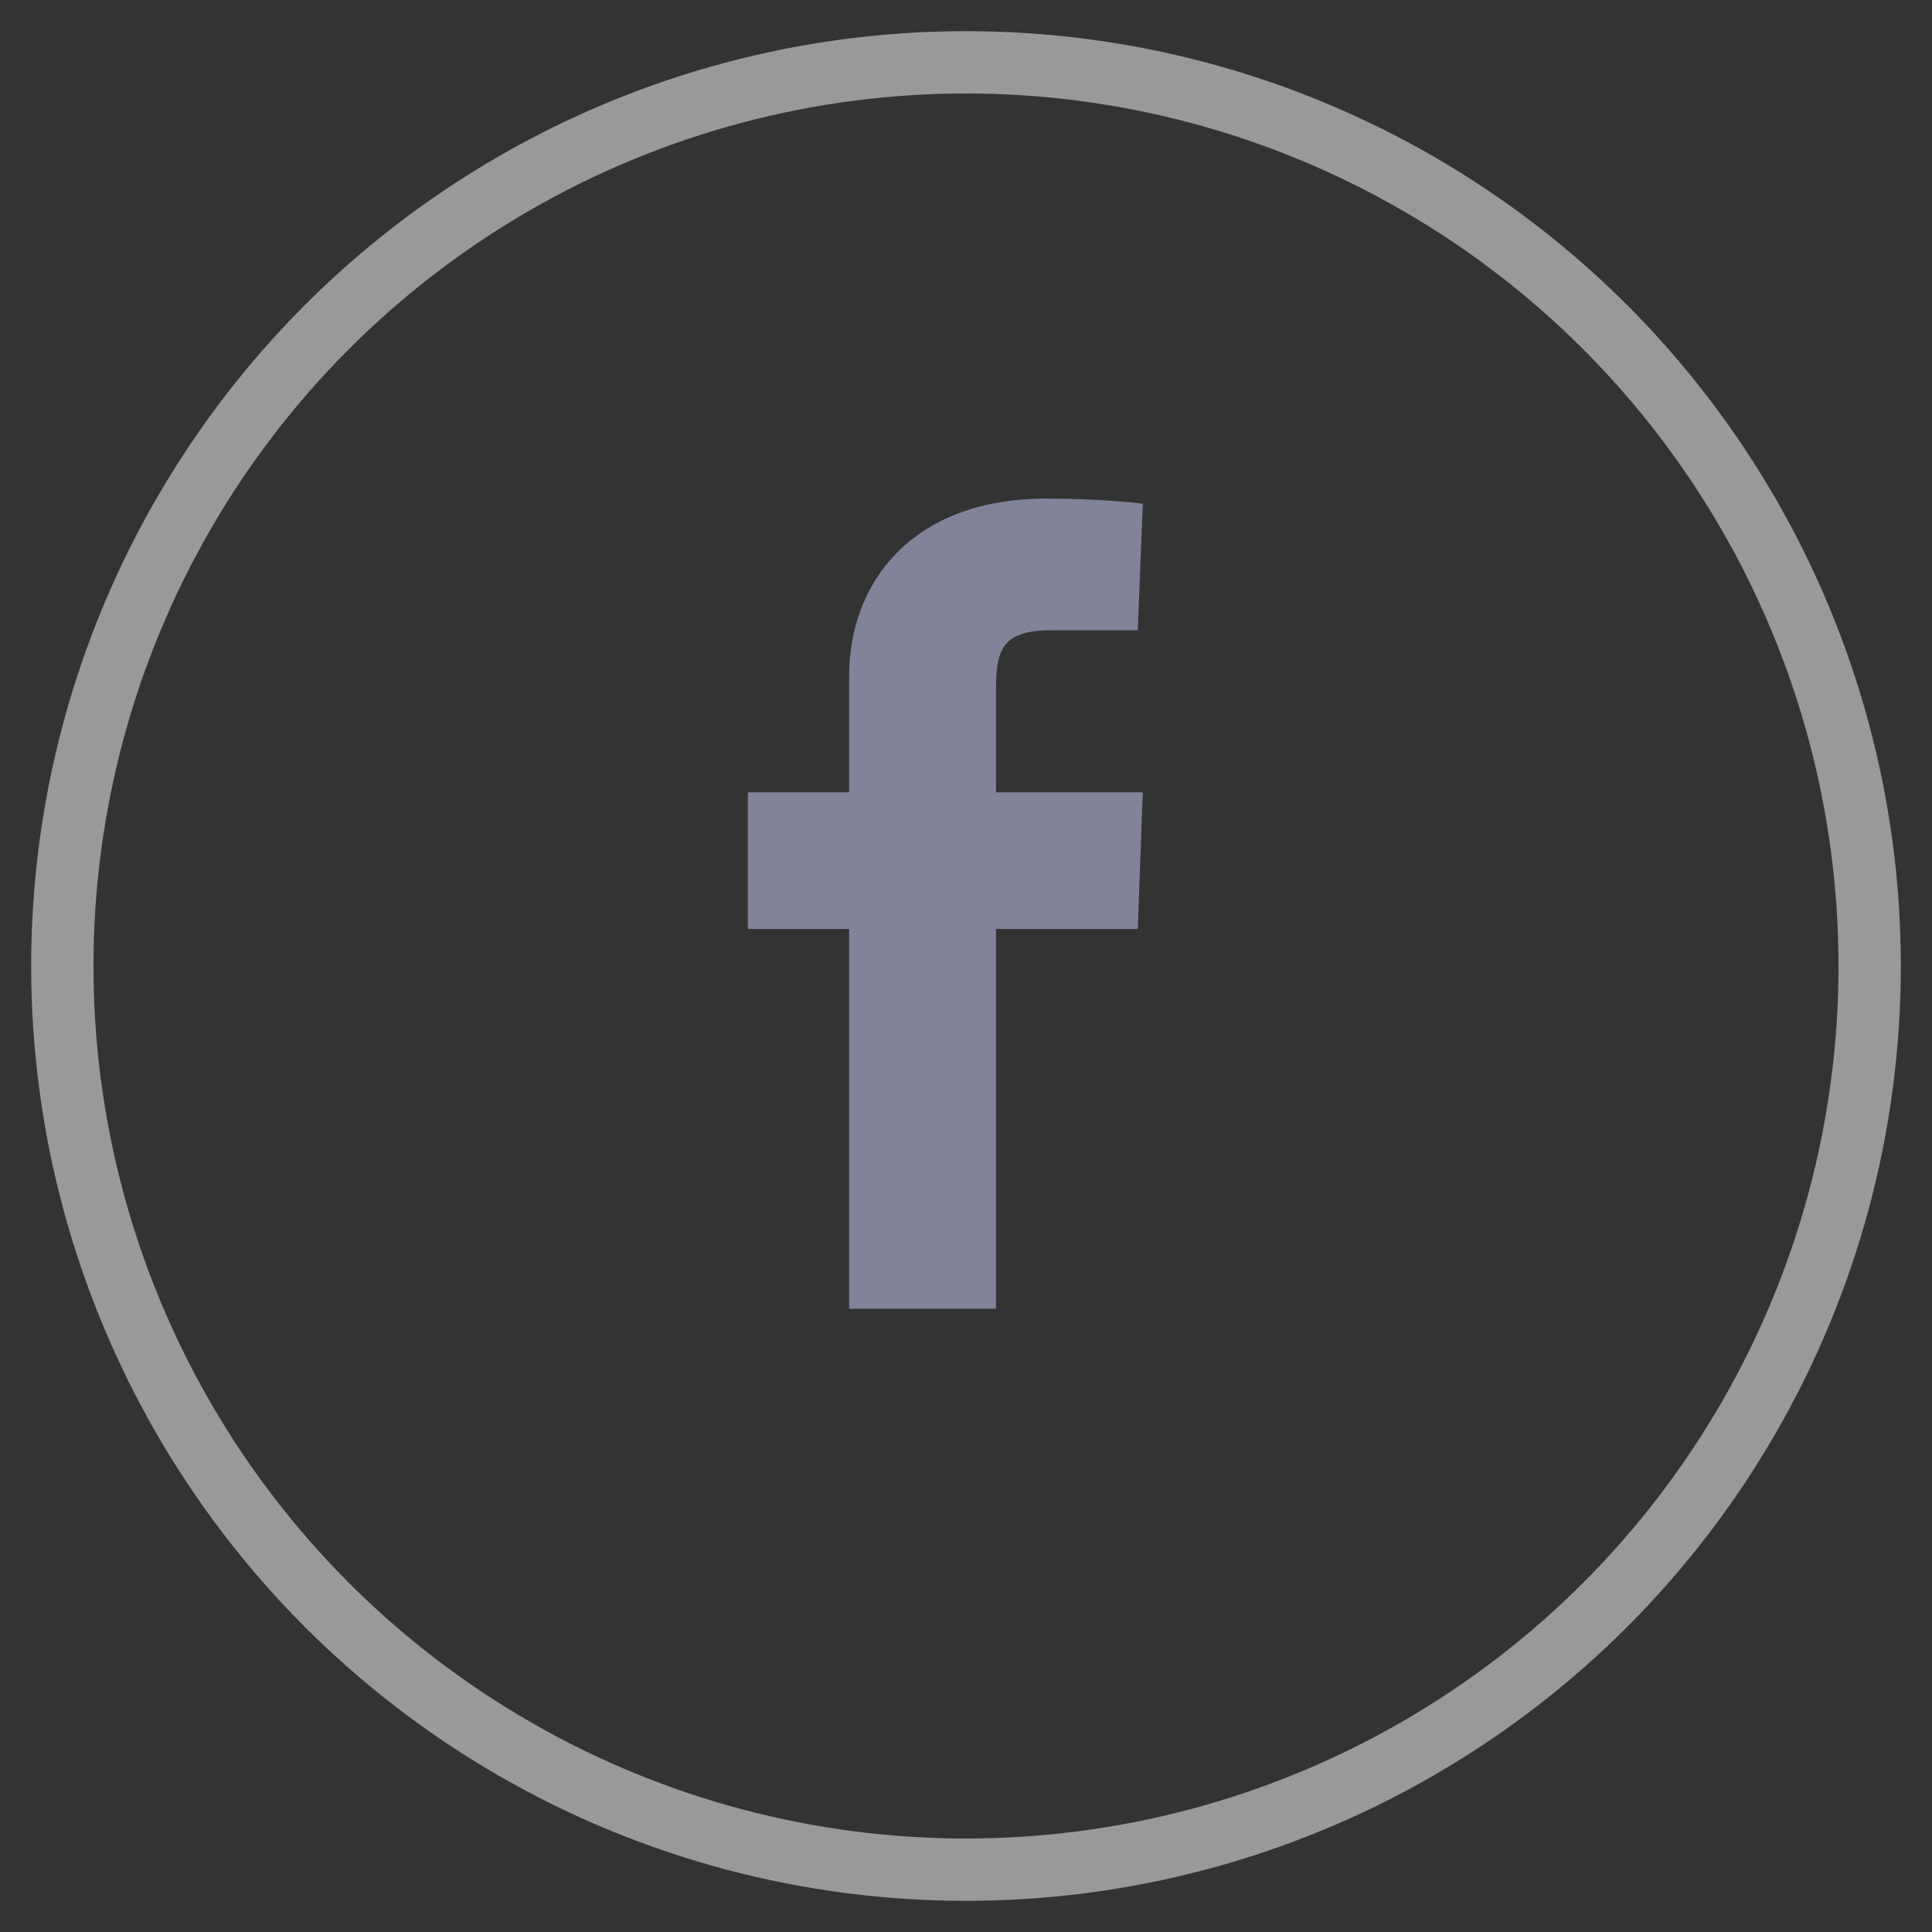 <?xml version="1.0" encoding="UTF-8" standalone="no"?>
<svg width="31px" height="31px" viewBox="0 0 31 31" version="1.1" xmlns="http://www.w3.org/2000/svg" xmlns:xlink="http://www.w3.org/1999/xlink">
    <rect x="0" y="0" width="31" height="31" fill="#333333" stroke="none"/>
    <!-- Generator: Sketch 48.2 (47327) - http://www.bohemiancoding.com/sketch -->
    <title>fb</title>
    <desc>Created with Sketch.</desc>
    <defs></defs>
    <g id="lotstravels_index" stroke="none" stroke-width="1" fill="none" fill-rule="evenodd" transform="translate(-360, -5174)">
        <g id="fb" transform="translate(361, 5175)">
            <circle id="Oval-Copy-5" stroke="#FFFFFF" opacity="0.497" cx="14.5" cy="14.5" r="14.5"></circle>
            <path d="M12.625,20 L12.625,13.906 L11,13.906 L11,11.713 L12.625,11.713 L12.625,9.844 C12.625,8.381 13.6,7 15.794,7 C16.688,7 17.337,7.081 17.337,7.081 L17.256,9.113 L15.875,9.113 C15.062,9.113 14.981,9.438 14.981,10.088 C14.981,10.575 14.981,9.031 14.981,11.713 L17.337,11.713 L17.256,13.906 L14.981,13.906 L14.981,20 L12.625,20 L12.625,20 Z" id="Shape-Copy" fill="#81839A"></path>
        </g>
    </g>
</svg>